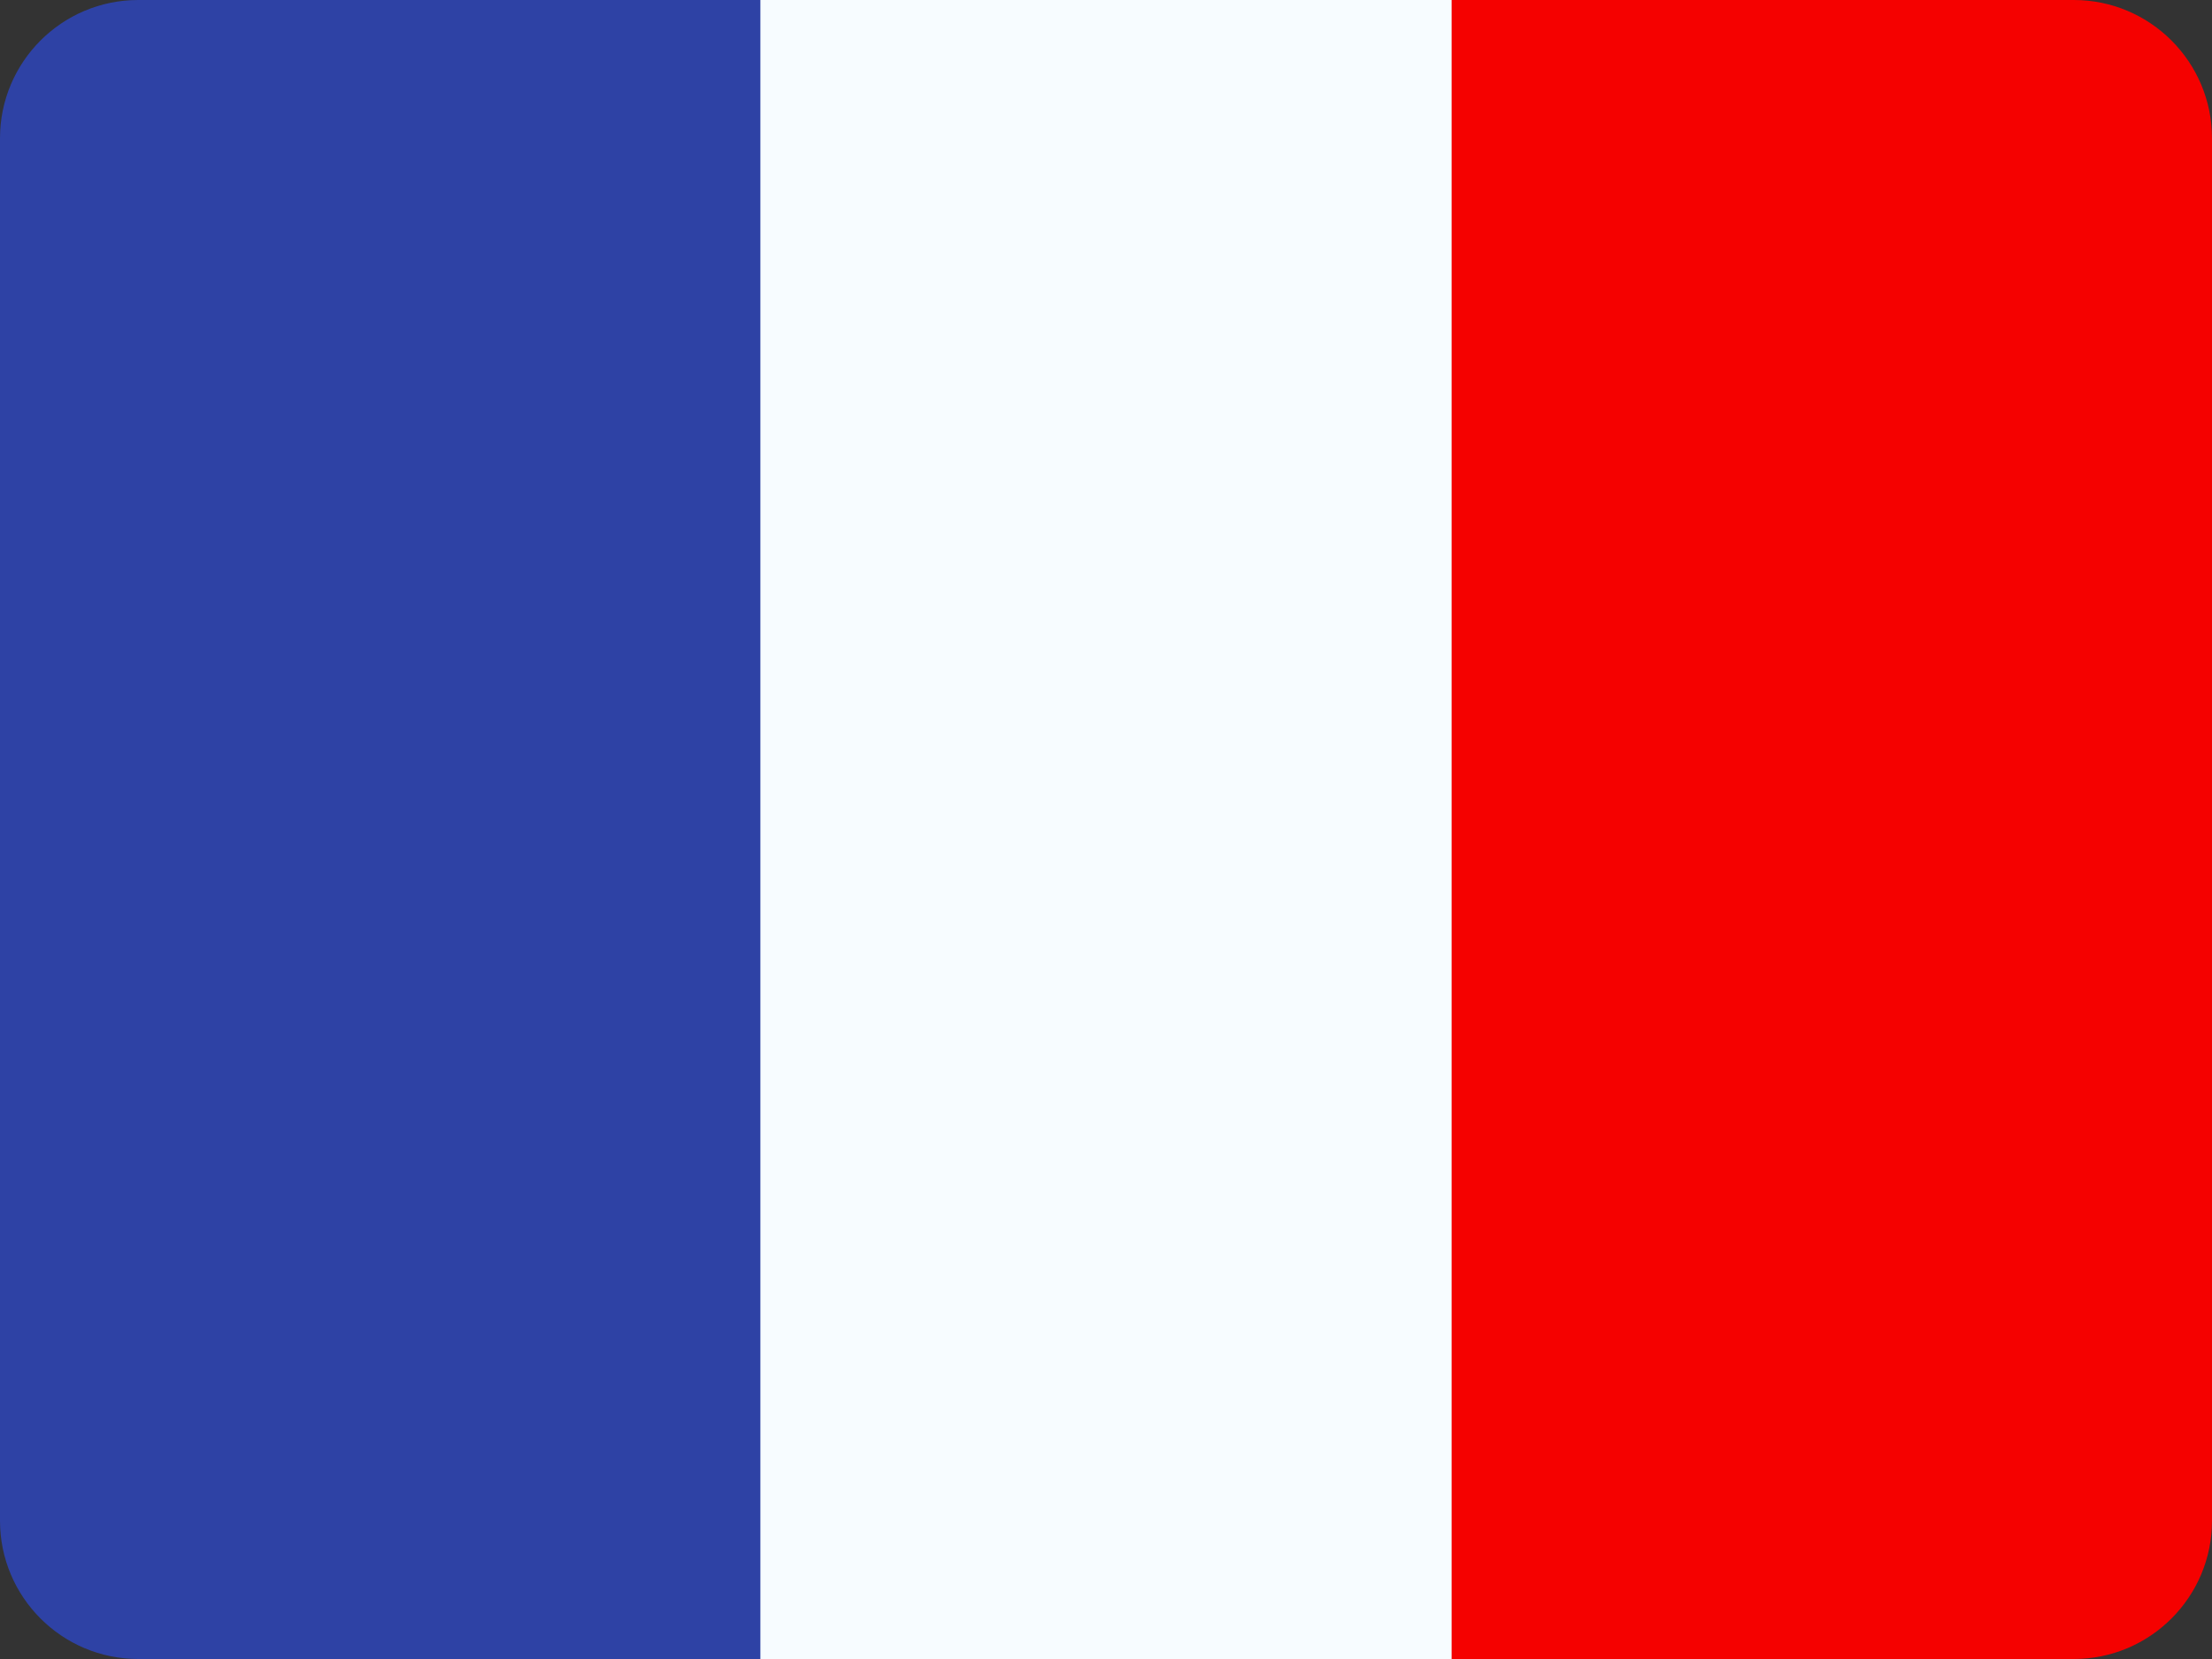 <svg width="16" height="12" viewBox="0 0 16 12" fill="none" xmlns="http://www.w3.org/2000/svg">
<rect x="0" y="0" width="16" height="12" fill="#333333" stroke="none"/>
<path d="M10 12H15C15.552 12 16 11.552 16 11V1C16 0.448 15.552 0 15 0H10V12Z" fill="#F50100"/>
<path d="M1 0C0.448 0 0 0.448 0 1V11C0 11.552 0.448 12 1 12H6V0H1Z" fill="#2E42A5"/>
<path fill-rule="evenodd" clip-rule="evenodd" d="M5.5 0H10.5V12H5.5V0Z" fill="#F7FCFF"/>
</svg>